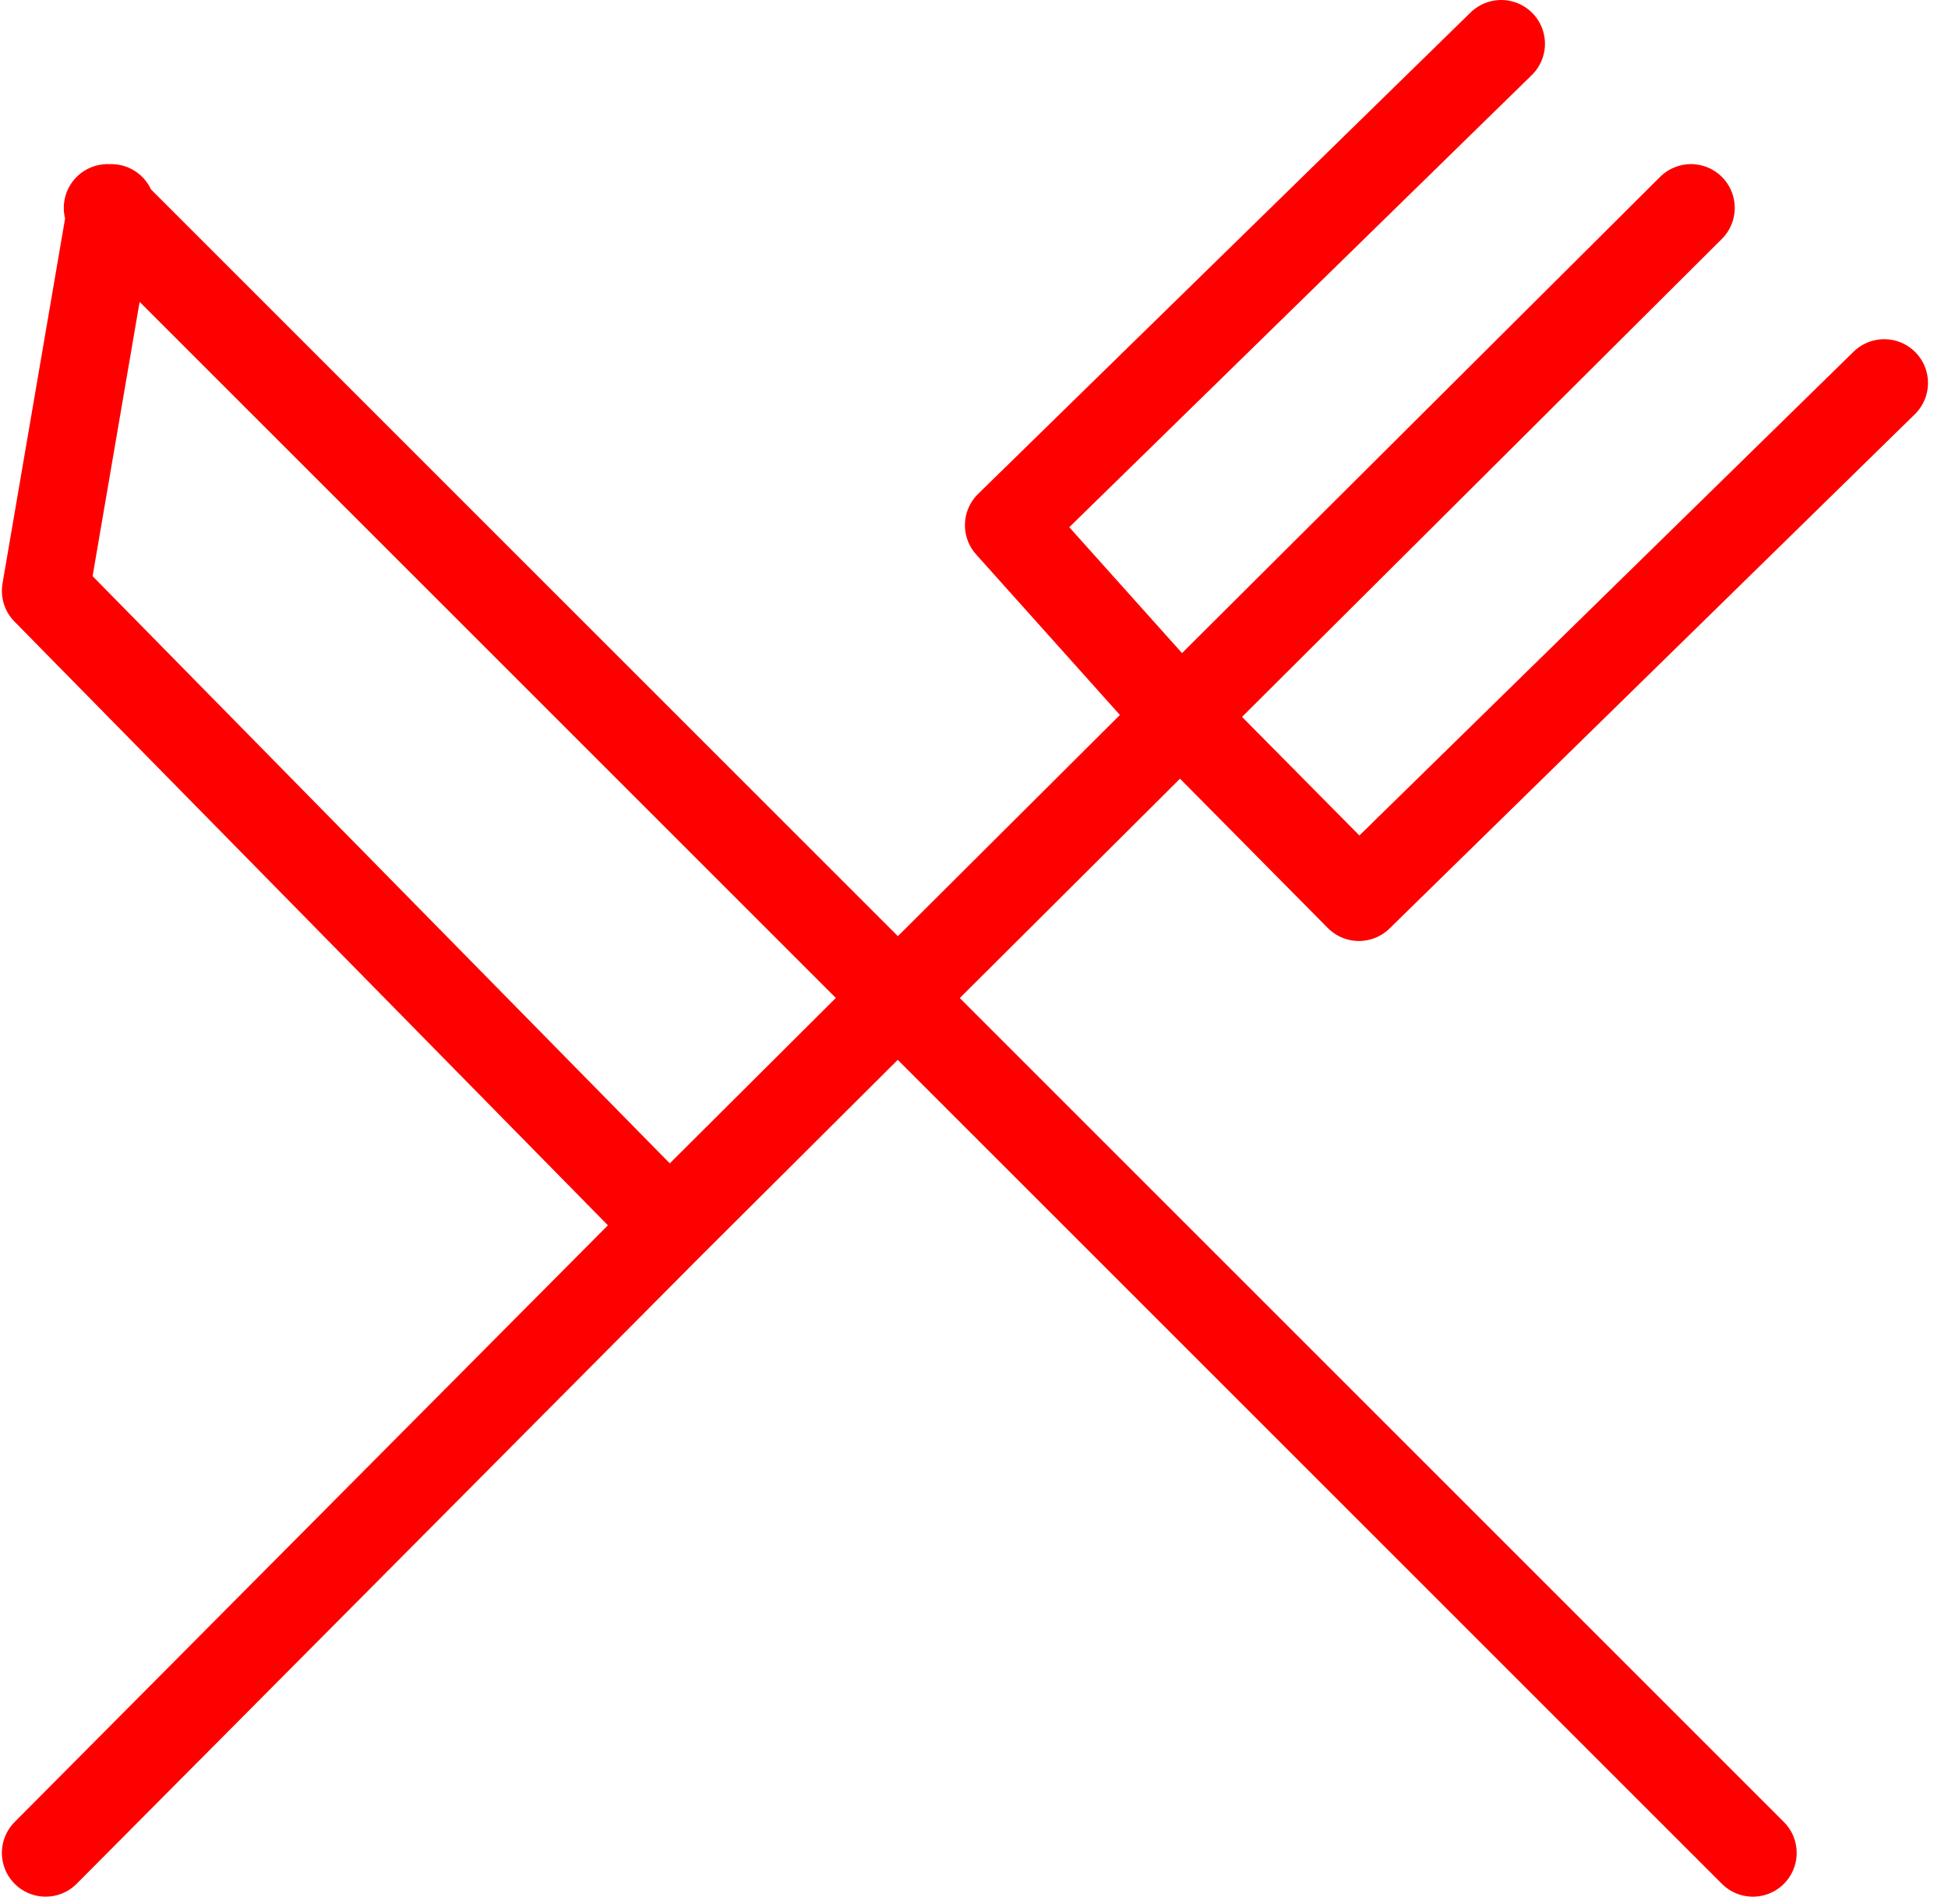 <svg width="89" height="87" viewBox="0 0 89 87" fill="none" xmlns="http://www.w3.org/2000/svg">
<path d="M4.914 9.5L80.086 84.672M30.586 56L2.086 84.671M30.586 56L2.086 27L5.086 9.5M30.586 56L53.922 32.75M77.257 9.5L53.922 32.75M53.922 32.75L62.086 41L86.086 17.5M53.922 32.75L46.086 24L68.586 2" stroke="#FF0000" stroke-width="4" stroke-linecap="round" stroke-linejoin="round"/>
</svg>
